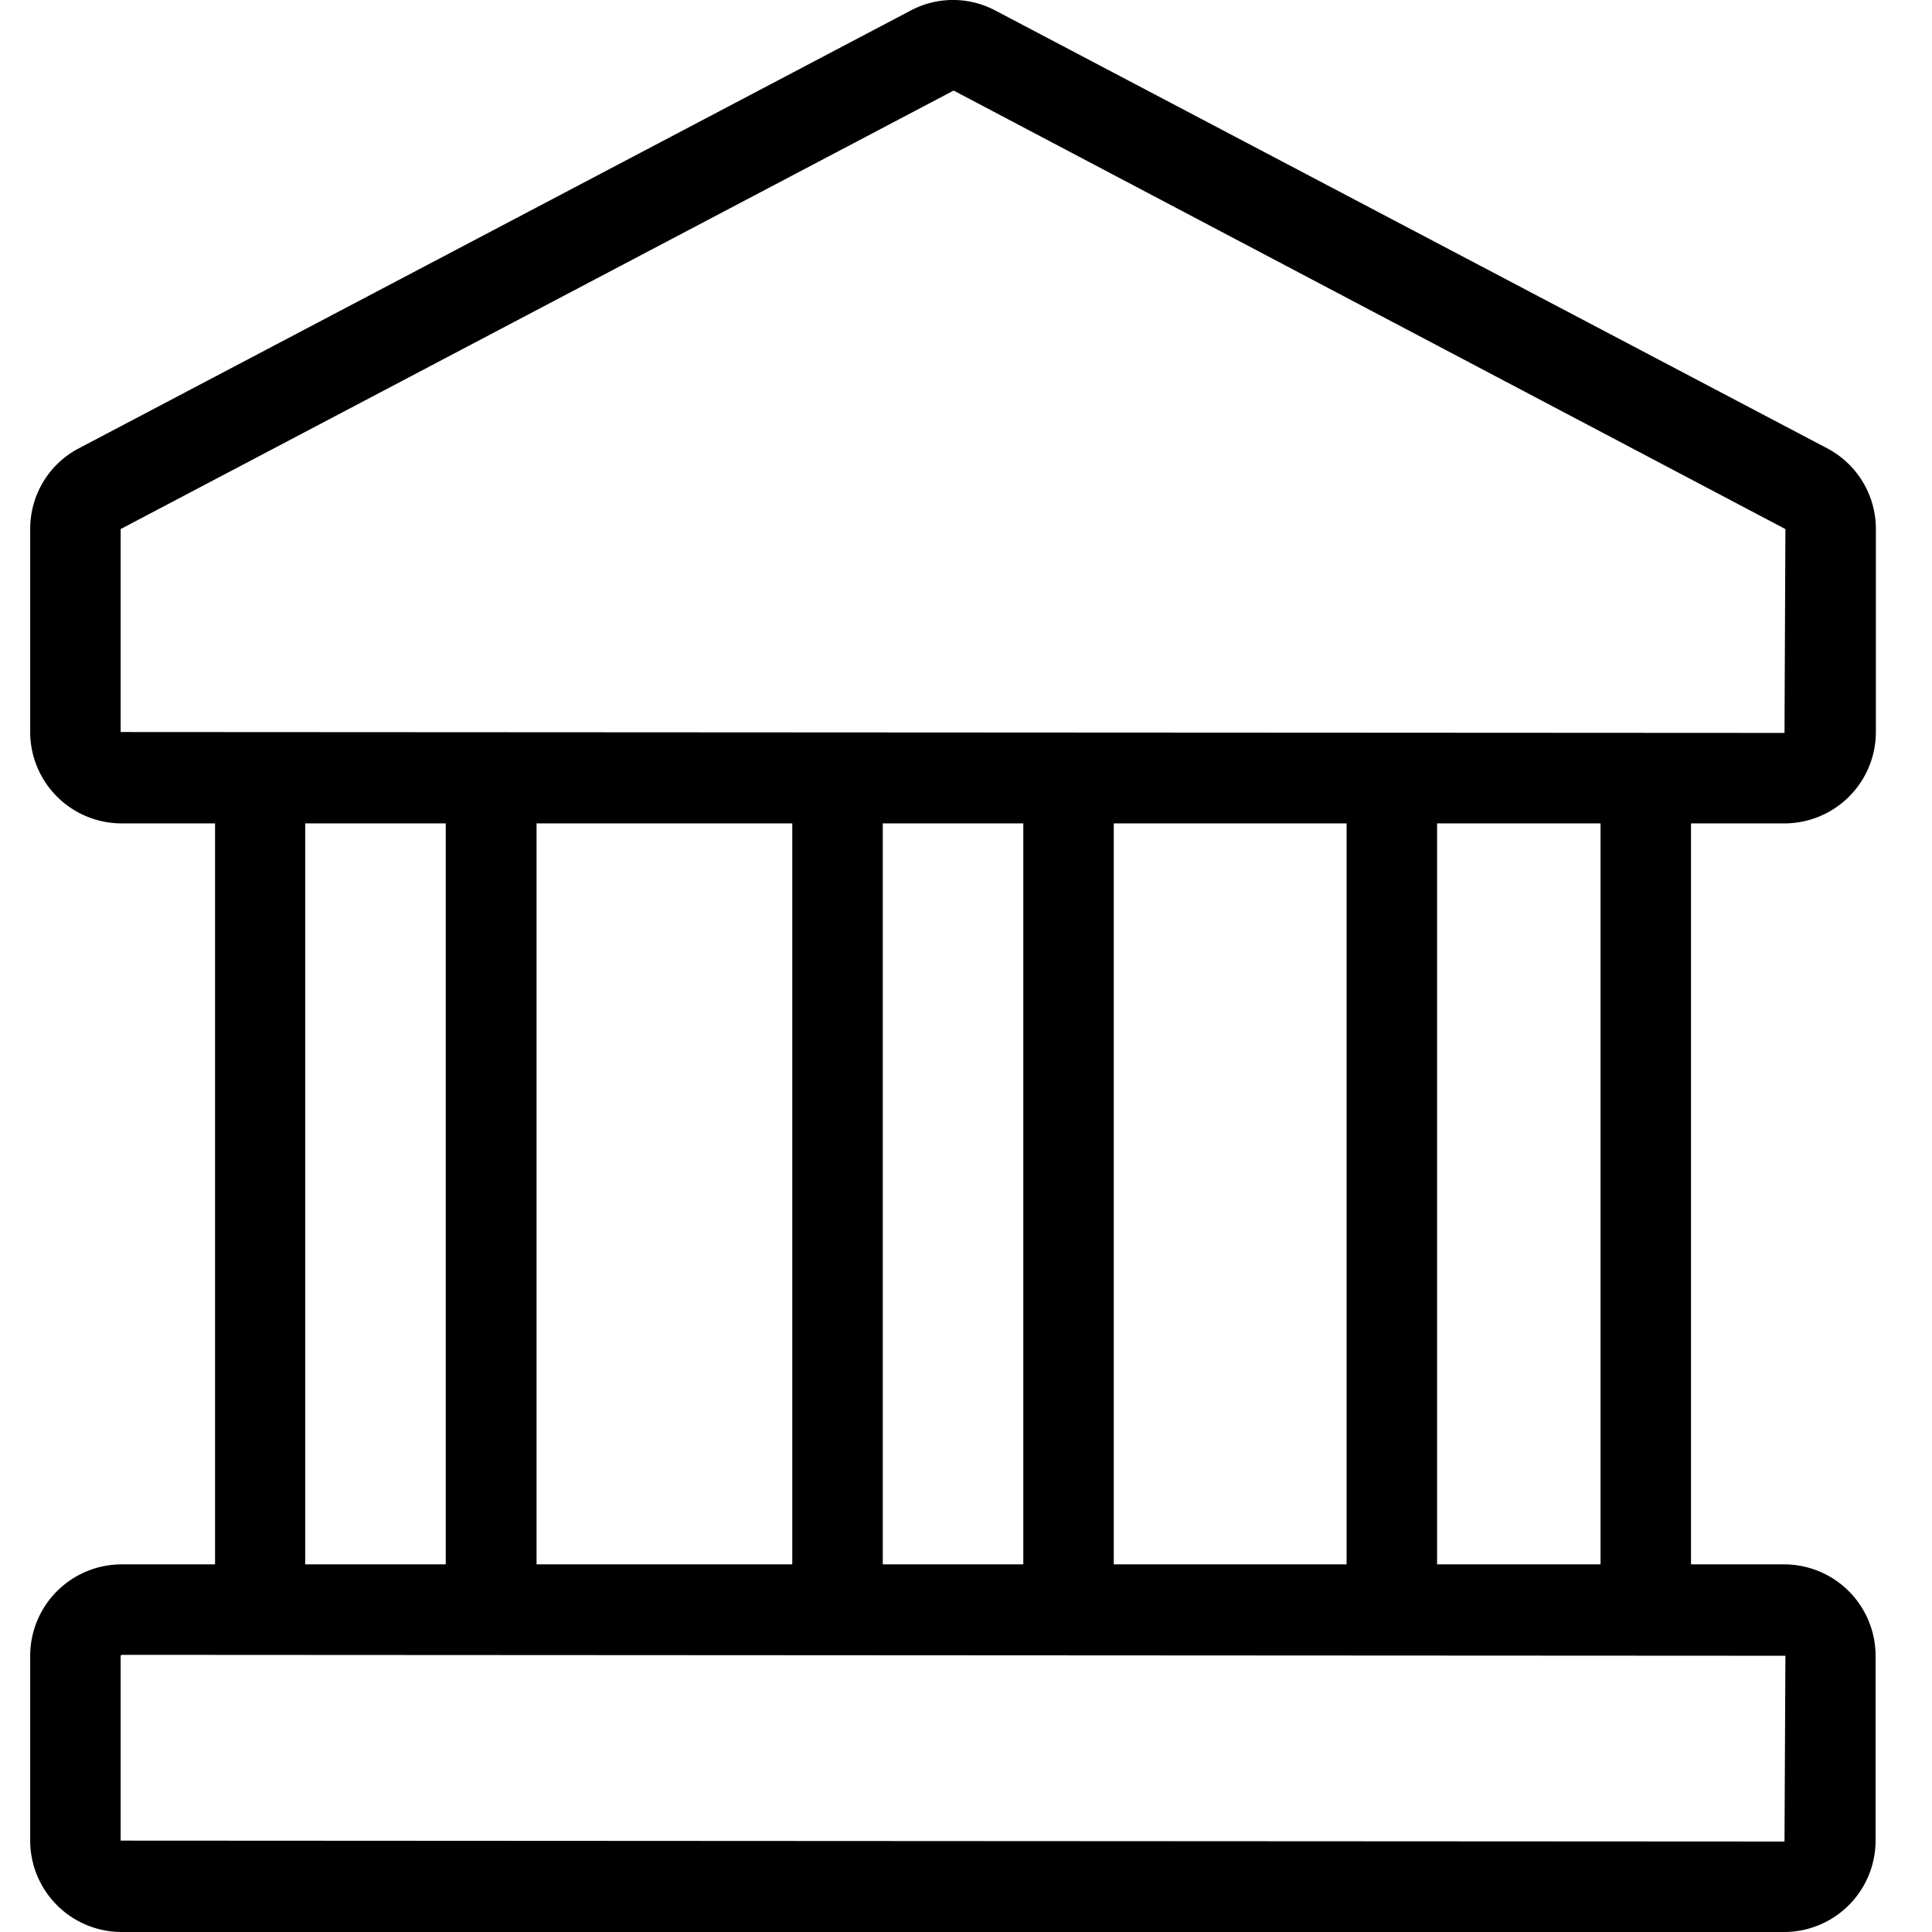 <svg width="64" height="64" viewBox="0 0 64 64" fill="none" xmlns="http://www.w3.org/2000/svg"><path fill-rule="evenodd" clip-rule="evenodd" d="M44.608 27.276h-7.713v24.546h7.713V27.276Zm-26.834 0h8.471v24.546h-8.471V27.276Zm-10.65 0H4.027A3.031 3.031 0 0 1 1 24.249v-6.723c0-1.13.62-2.158 1.618-2.678L30.162.352a2.99 2.99 0 0 1 2.817 0l27.543 14.496a3.019 3.019 0 0 1 1.619 2.678v6.723a3.031 3.031 0 0 1-3.027 3.027h-3.097v24.546h3.087a3.031 3.031 0 0 1 3.027 3.027v6.124A3.031 3.031 0 0 1 59.104 64H4.027A3.031 3.031 0 0 1 1 60.973v-6.124a3.031 3.031 0 0 1 3.027-3.027h3.097V27.276Zm7.643 24.546H10.11V27.276h4.656v24.546Zm14.476 0h4.655V27.276h-4.655v24.546Zm23.777 0h-5.415V27.276h5.415v24.546ZM31.59 3 3.997 17.526v6.723l55.117.03.03-6.753L31.59 3ZM4.027 54.819l-.03.03v6.124l55.117.03.03-6.154-55.117-.03Z" fill="currentColor"/></svg>